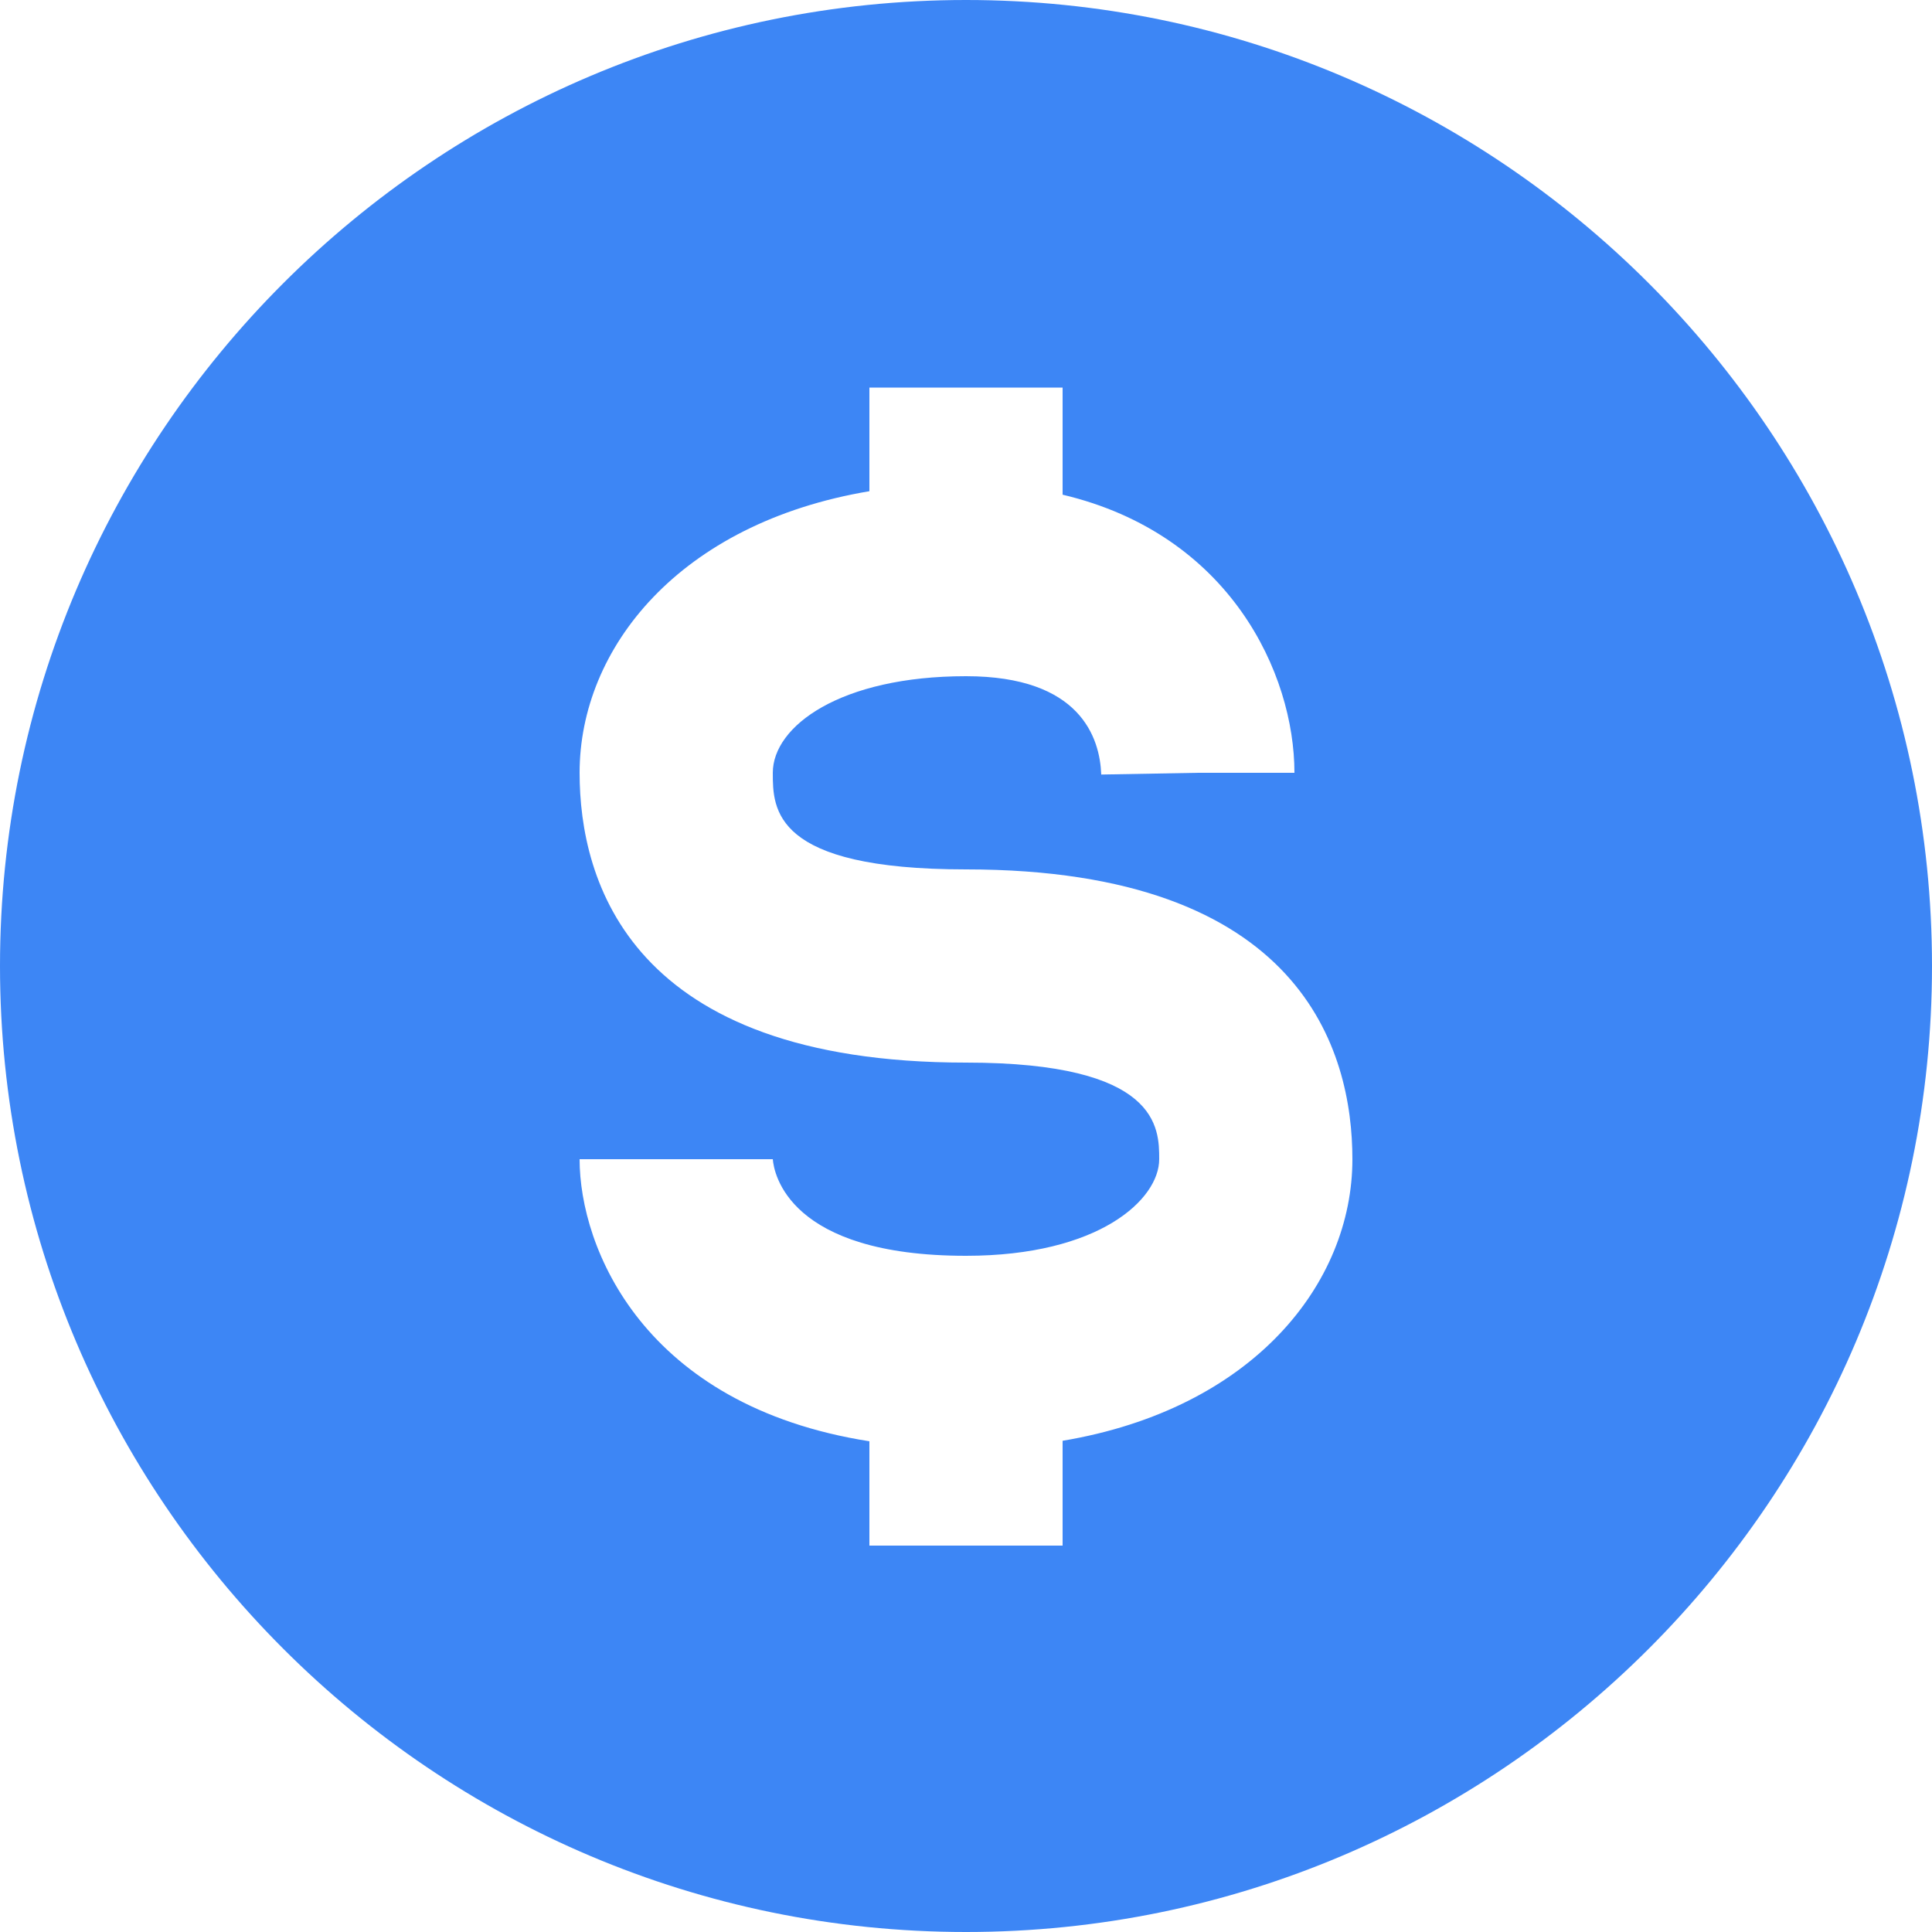 <svg width="20" height="20" viewBox="0 0 20 20" fill="none" xmlns="http://www.w3.org/2000/svg">
<path d="M10 0C4.486 0 0 4.486 0 10C0 15.514 4.486 20 10 20C15.514 20 20 15.514 20 10C20 4.486 15.514 0 10 0ZM11 14.915V16H9V14.92C6.661 14.553 6 12.918 6 12H8C8.011 12.143 8.159 13 10 13C11.38 13 12 12.415 12 12C12 11.676 12 11 10 11C6.52 11 6 9.12 6 8C6 6.712 7.029 5.416 9 5.085V4.012H11V5.121C12.734 5.531 13.4 6.974 13.4 8H12.4L11.4 8.018C11.386 7.638 11.185 7 10 7C8.701 7 8 7.516 8 8C8 8.374 8 9 10 9C13.48 9 14 10.88 14 12C14 13.288 12.971 14.584 11 14.915Z" fill="#3D86F5"/>
</svg>
